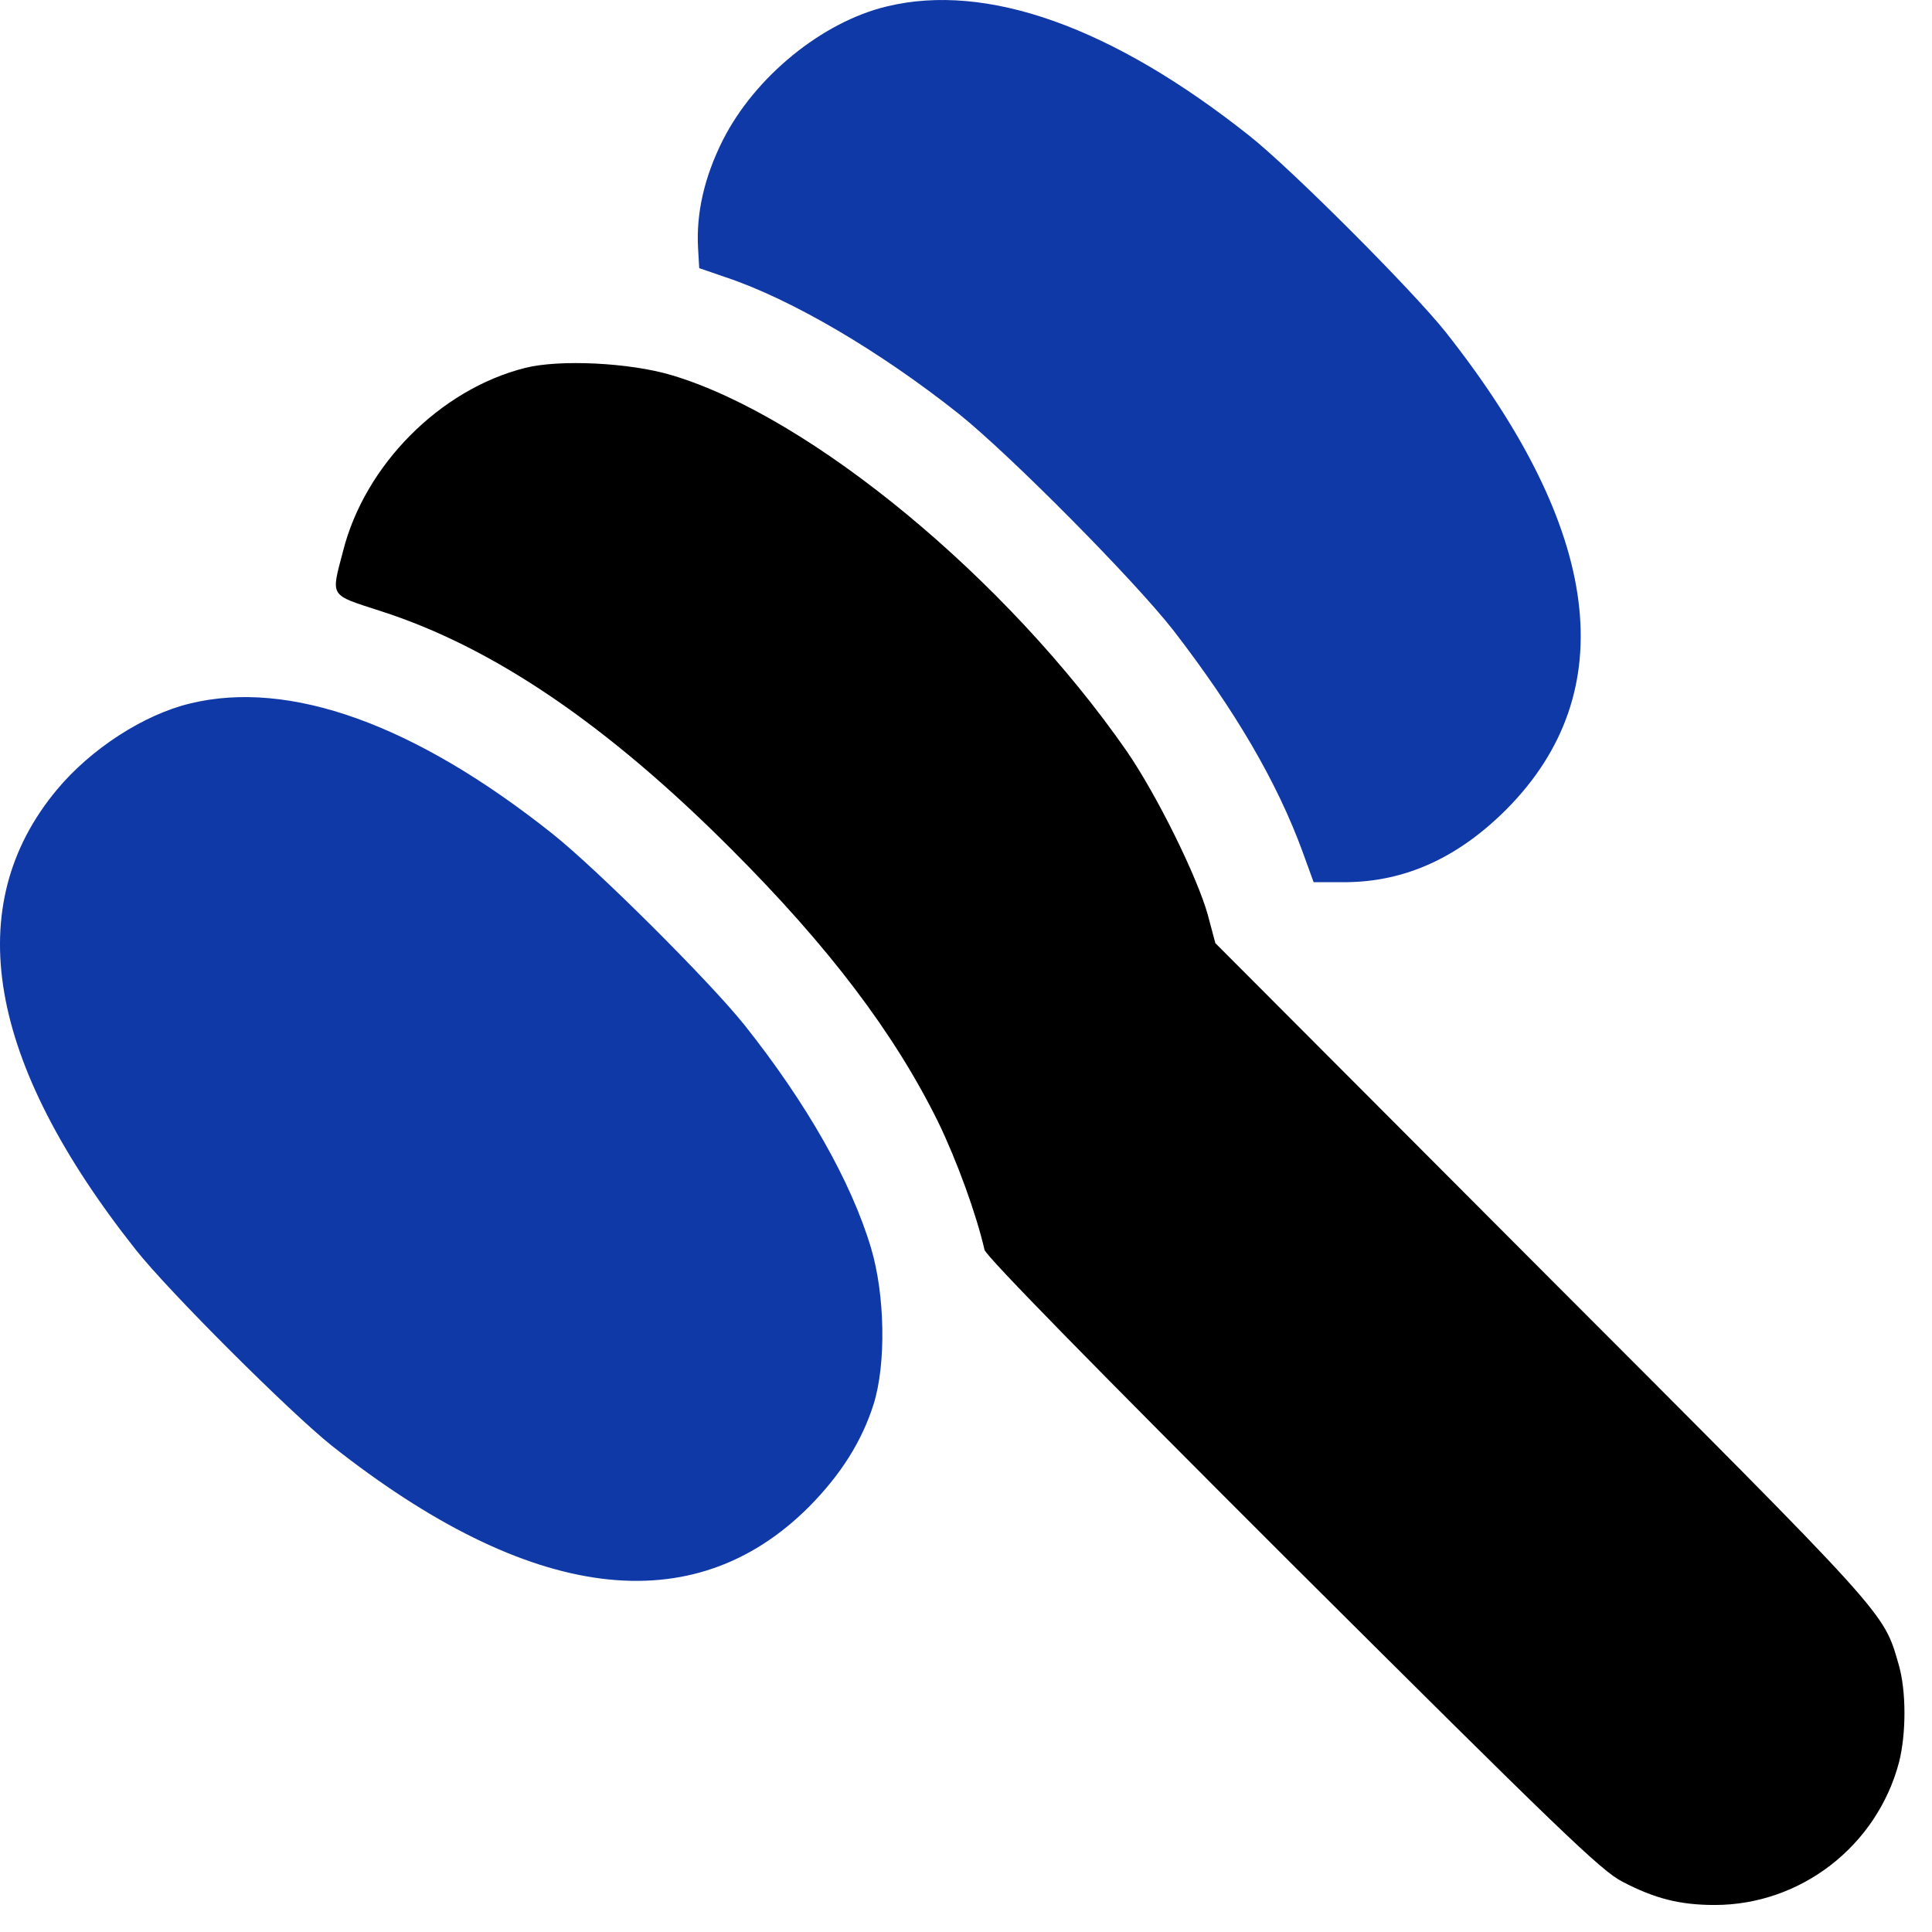 <svg width="68" height="68" viewBox="0 0 68 68" fill="none" xmlns="http://www.w3.org/2000/svg">
<path d="M31.206 0.228C28.927 0.777 26.567 2.708 25.441 4.933C24.783 6.247 24.502 7.507 24.569 8.727L24.61 9.438L25.548 9.76C27.867 10.538 30.951 12.348 33.739 14.56C35.549 16.008 39.907 20.405 41.301 22.189C43.473 25.004 44.948 27.524 45.846 29.978L46.235 31.05H47.361C49.453 31.037 51.316 30.192 53.019 28.489C57.122 24.36 56.397 18.662 50.874 11.677C49.708 10.215 45.471 5.966 43.983 4.786C39.156 0.951 34.732 -0.631 31.206 0.228Z" fill="#1039a8"/>
<path d="M18.482 12.95C15.492 13.701 12.838 16.37 12.074 19.4C11.645 21.035 11.578 20.915 13.388 21.505C17.33 22.765 21.352 25.487 25.749 29.897C29.168 33.316 31.474 36.359 33.016 39.483C33.686 40.864 34.37 42.755 34.651 43.988C34.691 44.203 38.62 48.211 45.484 55.062C54.856 64.394 56.358 65.855 57.108 66.231C58.234 66.82 59.119 67.049 60.352 67.049C63.382 67.049 66.064 64.971 66.841 62.021C67.096 61.002 67.096 59.514 66.828 58.589C66.279 56.712 66.587 57.047 54.279 44.726L42.776 33.195L42.508 32.19C42.132 30.849 40.724 27.994 39.666 26.452C35.442 20.365 28.538 14.667 23.644 13.206C22.169 12.763 19.689 12.643 18.482 12.95Z" fill="black"/>
<path d="M6.684 24.762C5.062 25.152 3.198 26.358 2.005 27.792C-1.401 31.881 -0.462 37.365 4.78 43.988C5.946 45.463 10.21 49.713 11.671 50.879C18.656 56.403 24.395 57.127 28.484 53.024C29.596 51.898 30.334 50.731 30.75 49.418C31.192 47.996 31.152 45.583 30.656 43.92C29.959 41.589 28.39 38.827 26.204 36.078C24.984 34.55 21.016 30.595 19.447 29.348C14.594 25.487 10.183 23.905 6.684 24.762Z" fill="#1039a8"/>
</svg>
